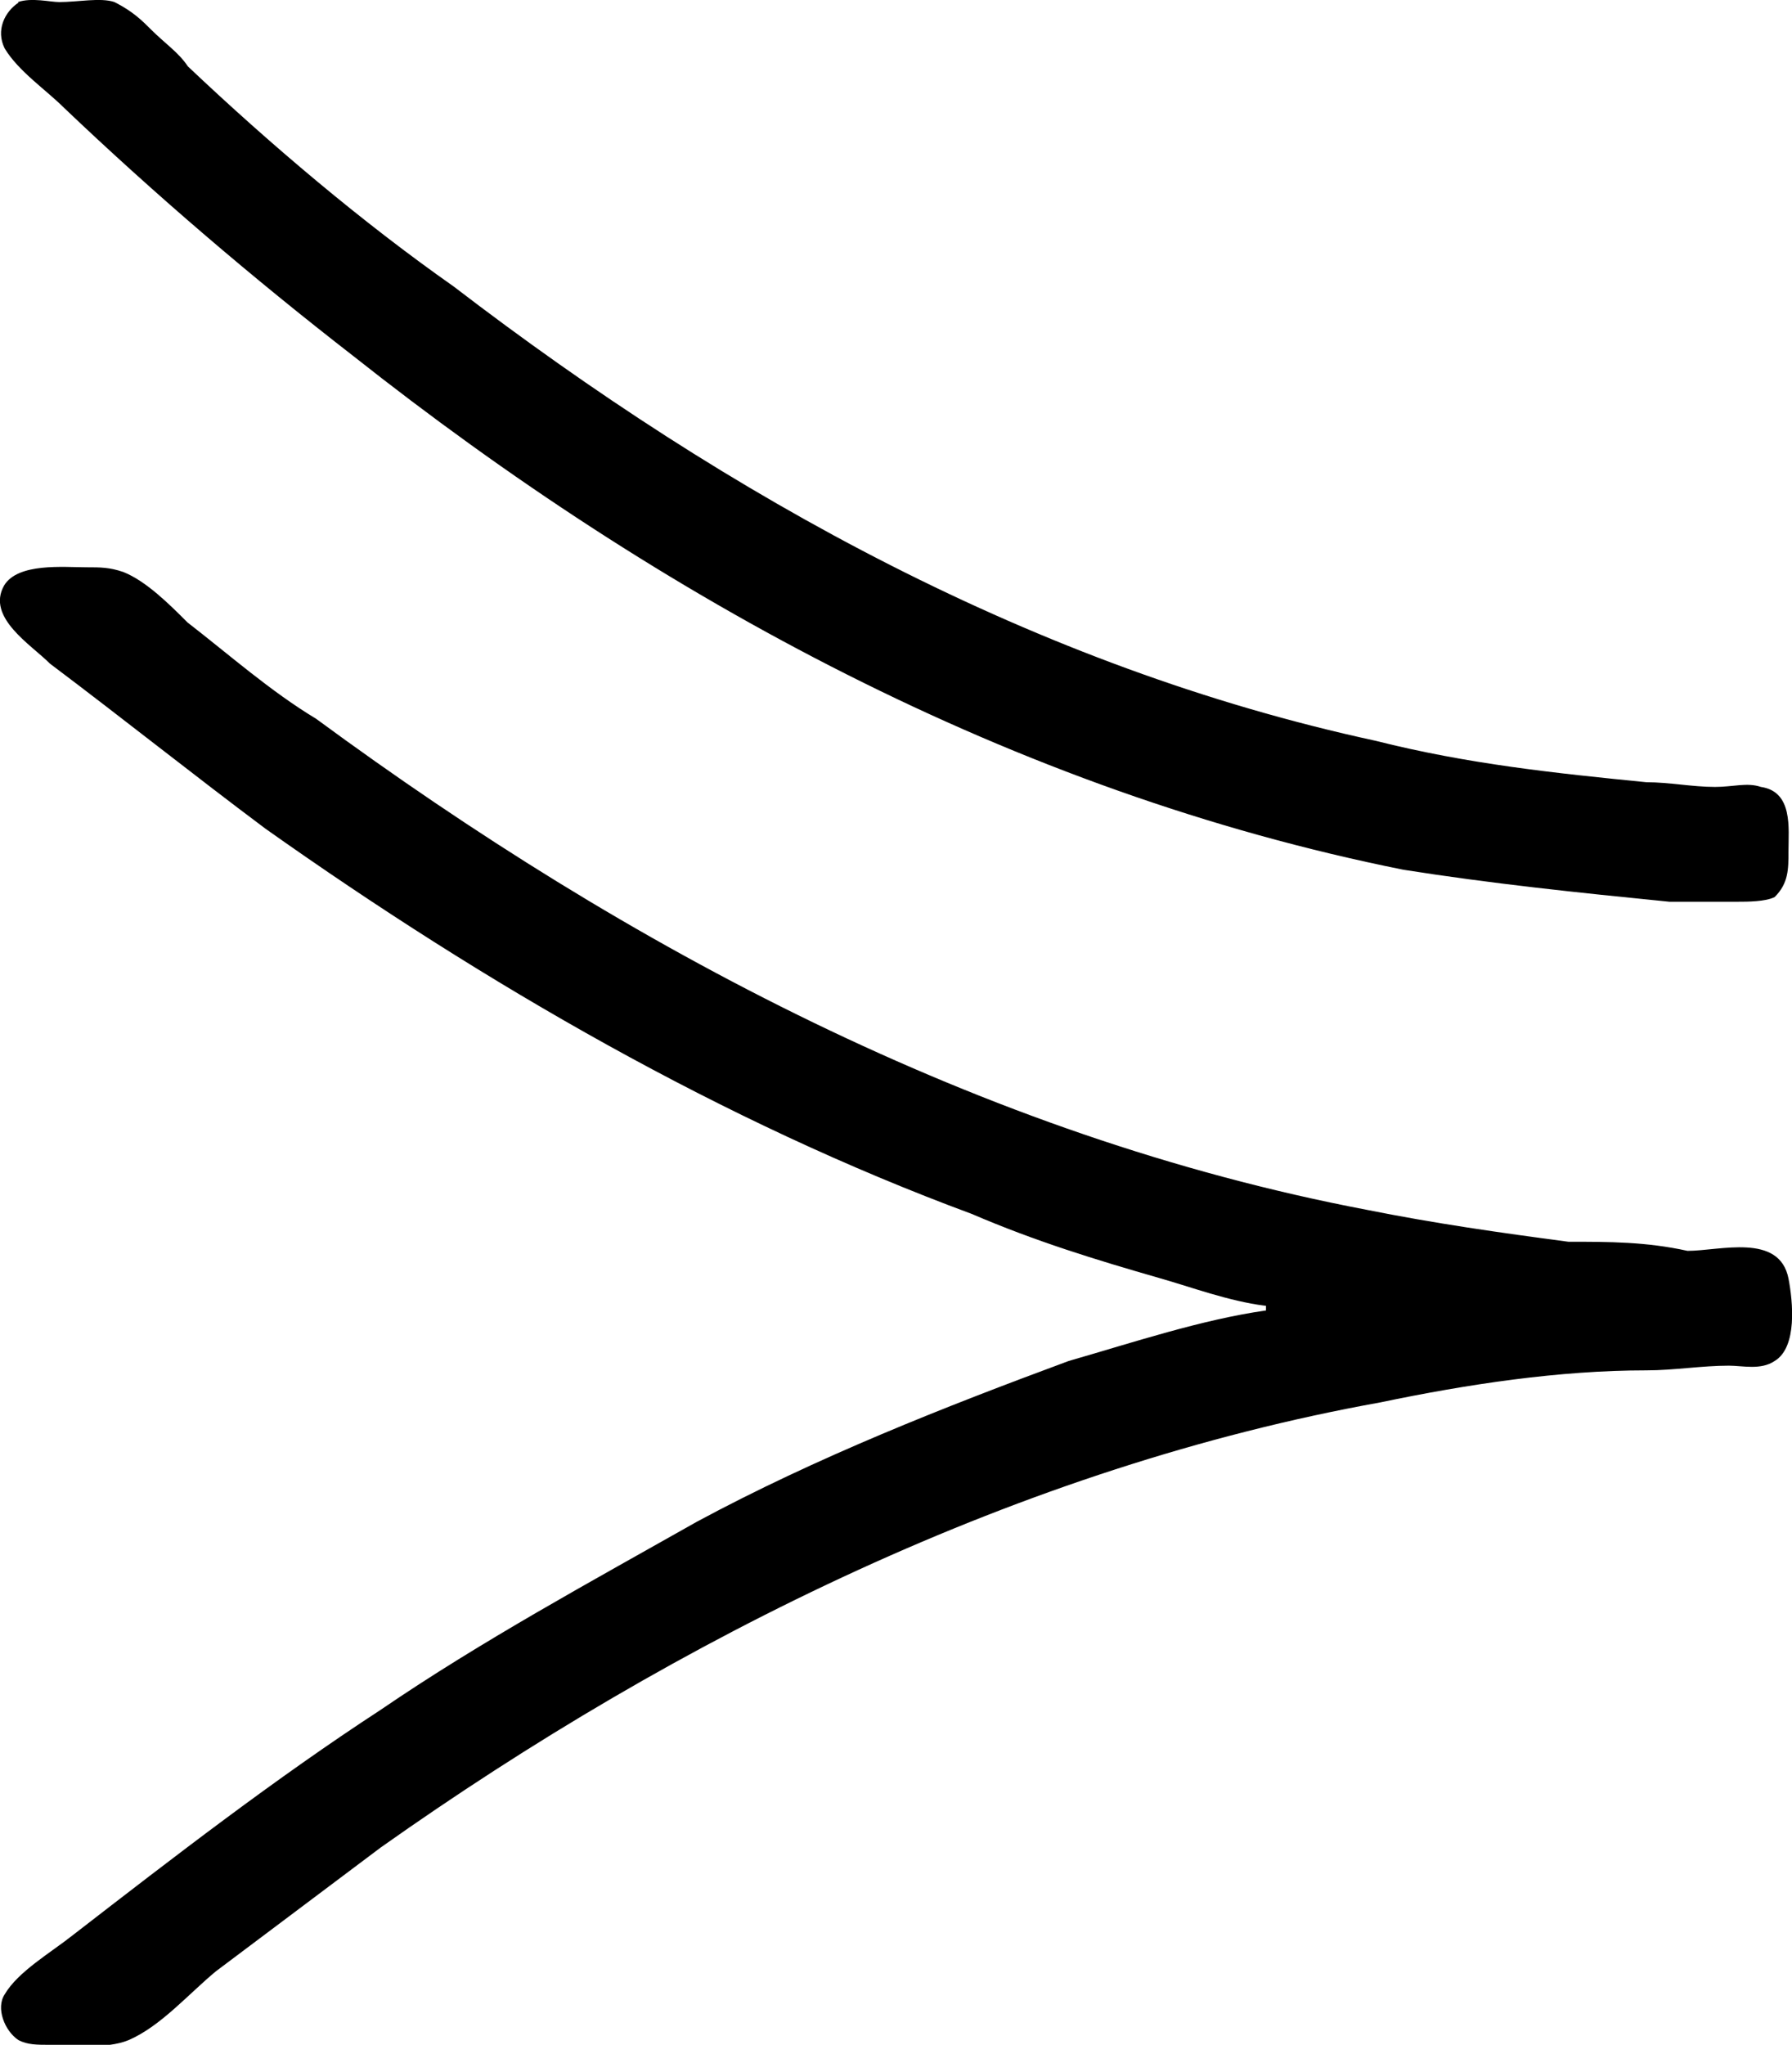 <?xml version="1.0" encoding="UTF-8"?>
<svg fill="#000000" version="1.1" viewBox="0 0 6.105 6.964" xmlns="http://www.w3.org/2000/svg" xmlns:xlink="http://www.w3.org/1999/xlink">
<defs>
<g id="a">
<path d="m0.891-6.156c-0.047 0.031-0.078 0.094-0.047 0.156 0.047 0.078 0.141 0.141 0.203 0.203 0.312 0.297 0.641 0.578 0.984 0.844 1.047 0.828 2.25 1.484 3.578 1.75 0.297 0.047 0.594 0.078 0.906 0.109h0.234c0.031 0 0.094 0 0.125-0.016 0.047-0.047 0.047-0.094 0.047-0.156 0-0.078 0.016-0.203-0.094-0.219-0.047-0.016-0.094 0-0.156 0-0.078 0-0.156-0.016-0.234-0.016-0.312-0.031-0.609-0.062-0.922-0.141-1.156-0.25-2.203-0.828-3.141-1.547-0.312-0.219-0.625-0.484-0.906-0.75-0.031-0.047-0.078-0.078-0.125-0.125-0.031-0.031-0.062-0.062-0.125-0.094-0.047-0.016-0.125 0-0.188 0-0.031 0-0.094-0.016-0.141 0zm4.25 4.438v0.016c-0.219 0.031-0.453 0.109-0.672 0.172-0.422 0.156-0.859 0.328-1.266 0.547-0.359 0.203-0.734 0.406-1.078 0.641-0.359 0.234-0.703 0.5-1.047 0.766-0.078 0.062-0.188 0.125-0.234 0.203-0.031 0.047 0 0.125 0.047 0.156 0.031 0.016 0.062 0.016 0.109 0.016 0.078 0 0.188 0.016 0.266-0.016 0.109-0.047 0.203-0.156 0.297-0.234l0.562-0.422c1.016-0.719 2.188-1.297 3.406-1.516 0.297-0.062 0.609-0.109 0.906-0.109 0.094 0 0.188-0.016 0.281-0.016 0.047 0 0.109 0.016 0.156-0.016 0.078-0.047 0.062-0.203 0.047-0.281-0.031-0.156-0.234-0.094-0.344-0.094-0.141-0.031-0.266-0.031-0.406-0.031-0.234-0.031-0.453-0.062-0.688-0.109-1.312-0.25-2.516-0.891-3.578-1.672-0.156-0.094-0.297-0.219-0.438-0.328-0.062-0.062-0.141-0.141-0.219-0.172-0.047-0.016-0.078-0.016-0.125-0.016-0.078 0-0.234-0.016-0.281 0.062-0.062 0.109 0.094 0.203 0.156 0.266 0.25 0.188 0.484 0.375 0.734 0.562 0.75 0.531 1.562 1 2.406 1.312 0.219 0.094 0.422 0.156 0.641 0.219 0.109 0.031 0.234 0.078 0.359 0.094z"/>
</g>
</defs>
<g transform="translate(-149.54 -128.6)">
<use x="148.712" y="134.765" xlink:href="#a"/>
</g>
</svg>
